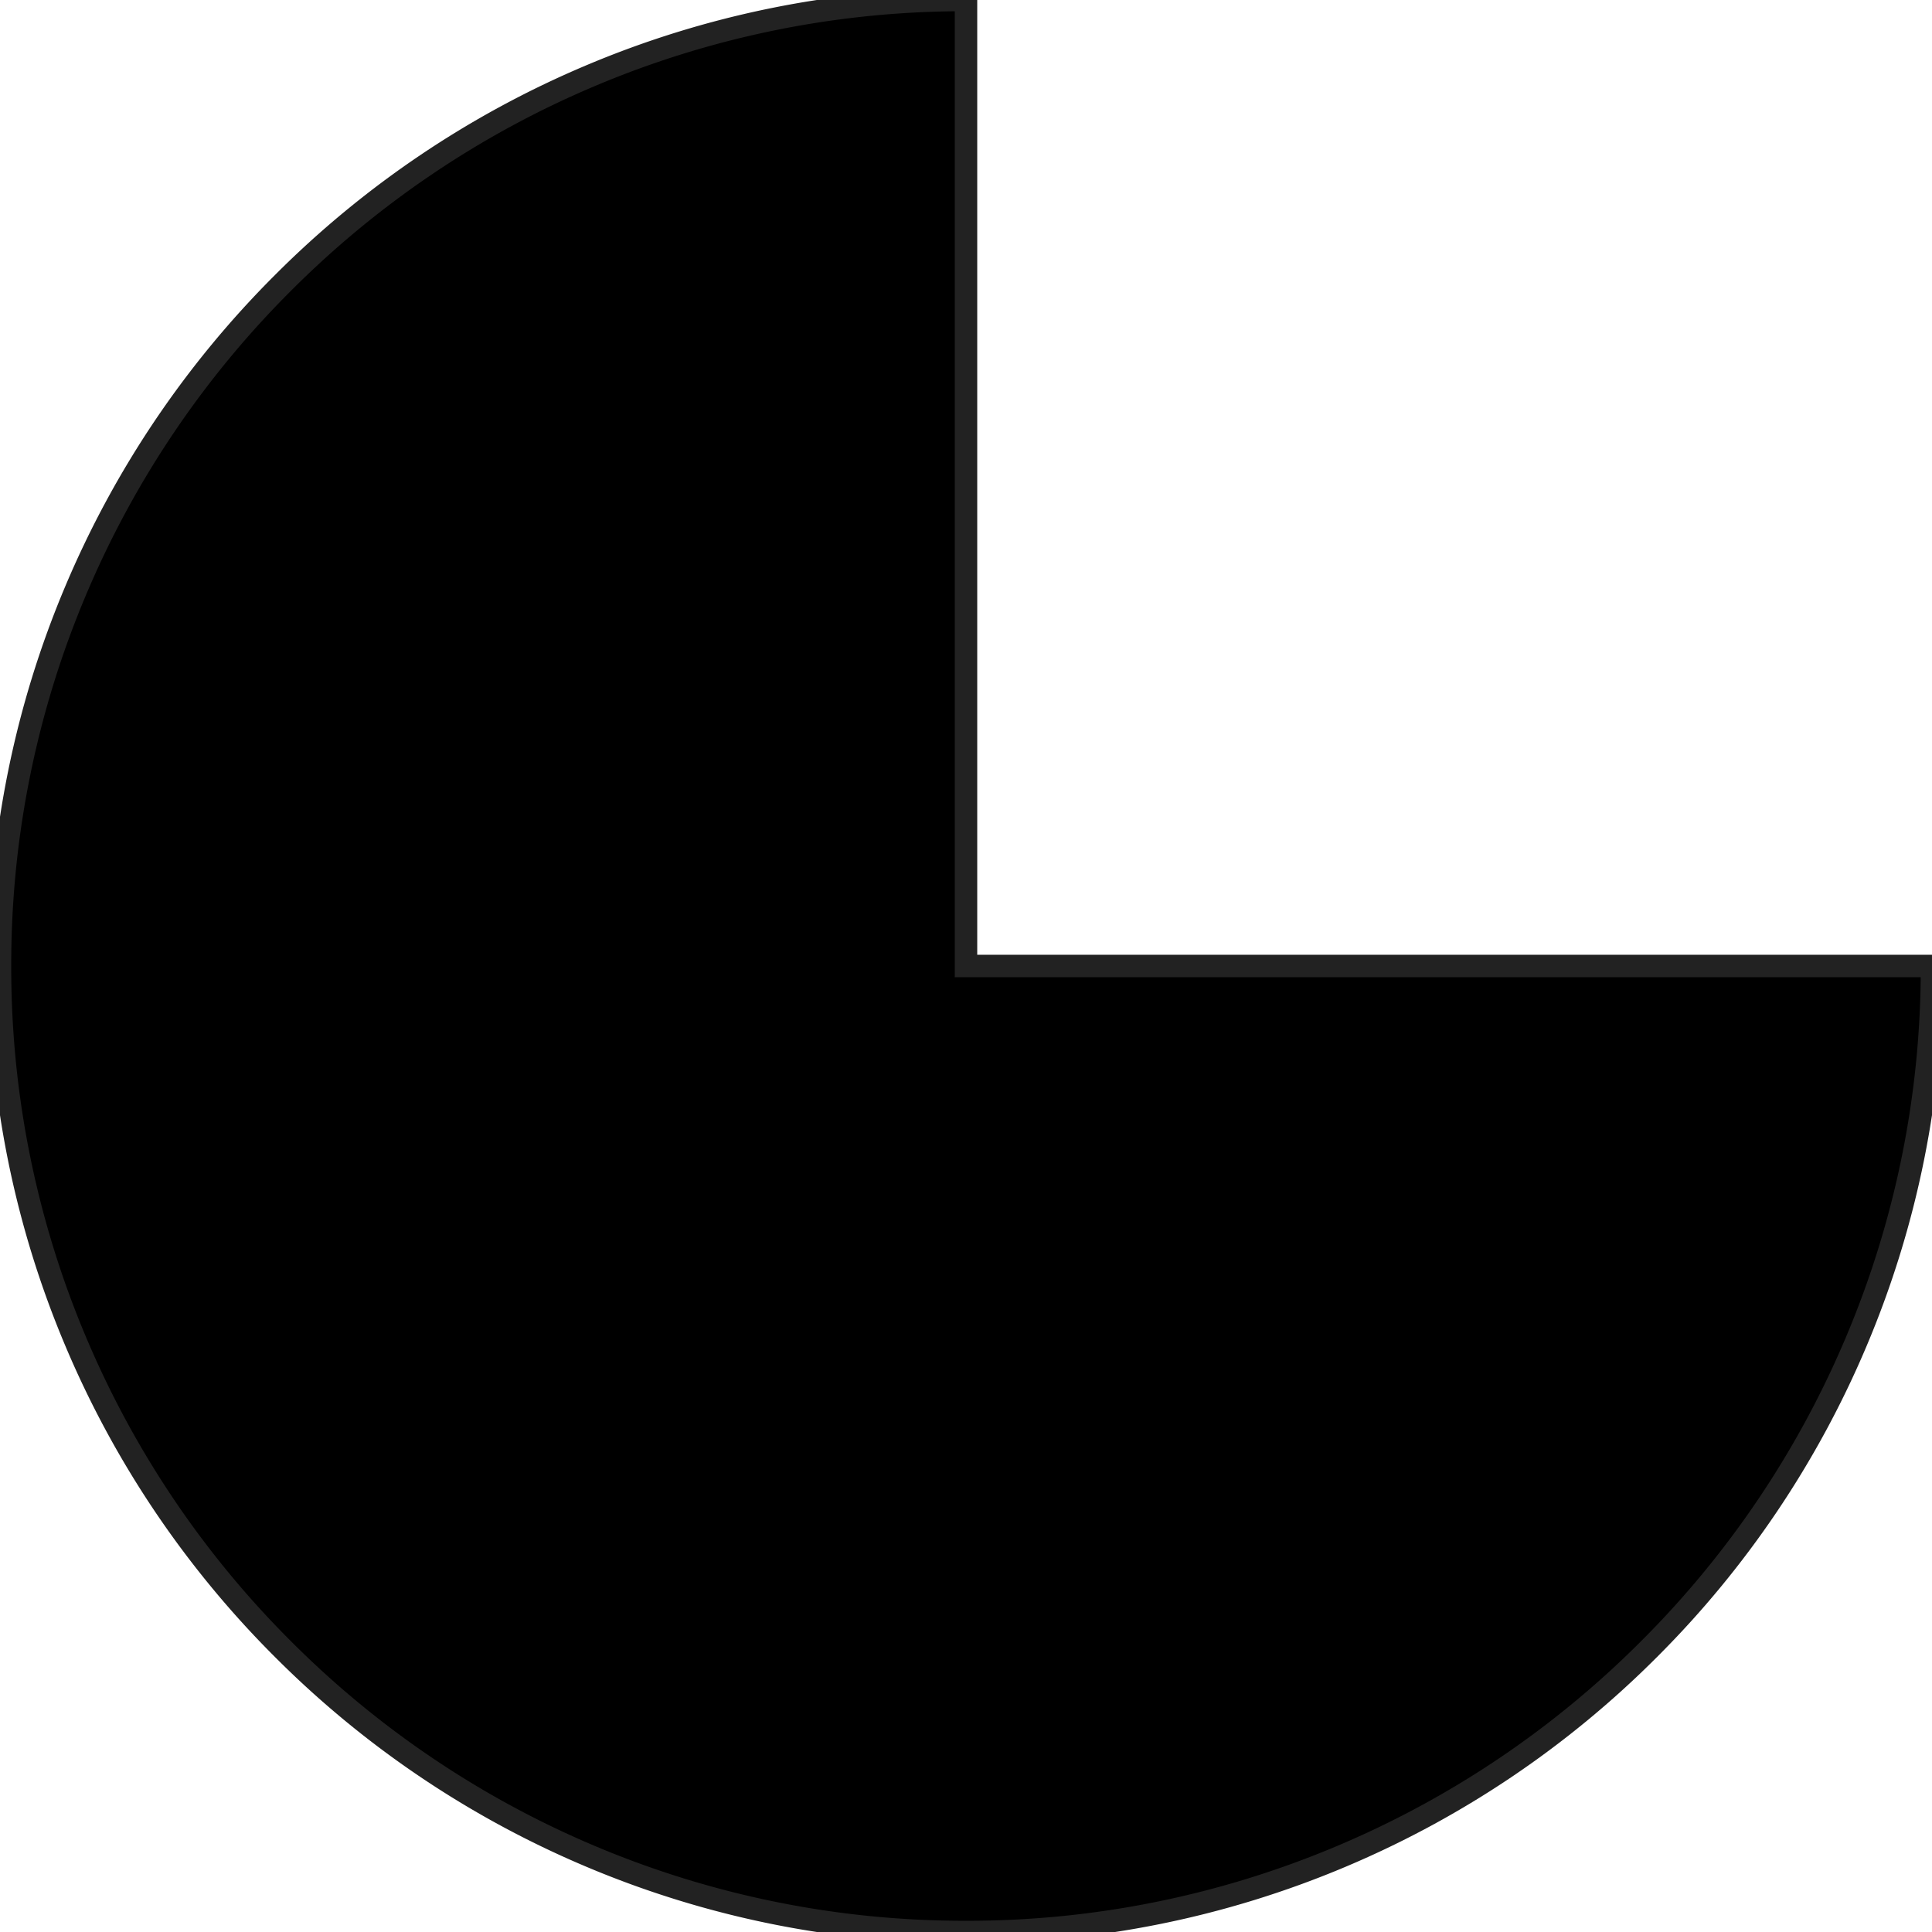 <svg preserveAspectRatio="none" aria-hidden="true" focusable="false" data-prefix="fas" data-icon="ppwork-circle-3-4" class="svg-inline--fa fa-w-16" role="img" xmlns="http://www.w3.org/2000/svg" viewBox="0 0 86 86" fill="#000" stroke="#222">
  <path d="M-244-88a42.731,42.731,0,0,1-16.738-3.379,42.857,42.857,0,0,1-13.668-9.215,42.857,42.857,0,0,1-9.215-13.668A42.731,42.731,0,0,1-287-131a42.728,42.728,0,0,1,3.379-16.737,42.857,42.857,0,0,1,9.215-13.668,42.857,42.857,0,0,1,13.668-9.215A42.731,42.731,0,0,1-244-174v43h43a42.729,42.729,0,0,1-3.379,16.738,42.857,42.857,0,0,1-9.215,13.668,42.857,42.857,0,0,1-13.668,9.215A42.731,42.731,0,0,1-244-88Z" transform="translate(287 174)"/>
</svg>
